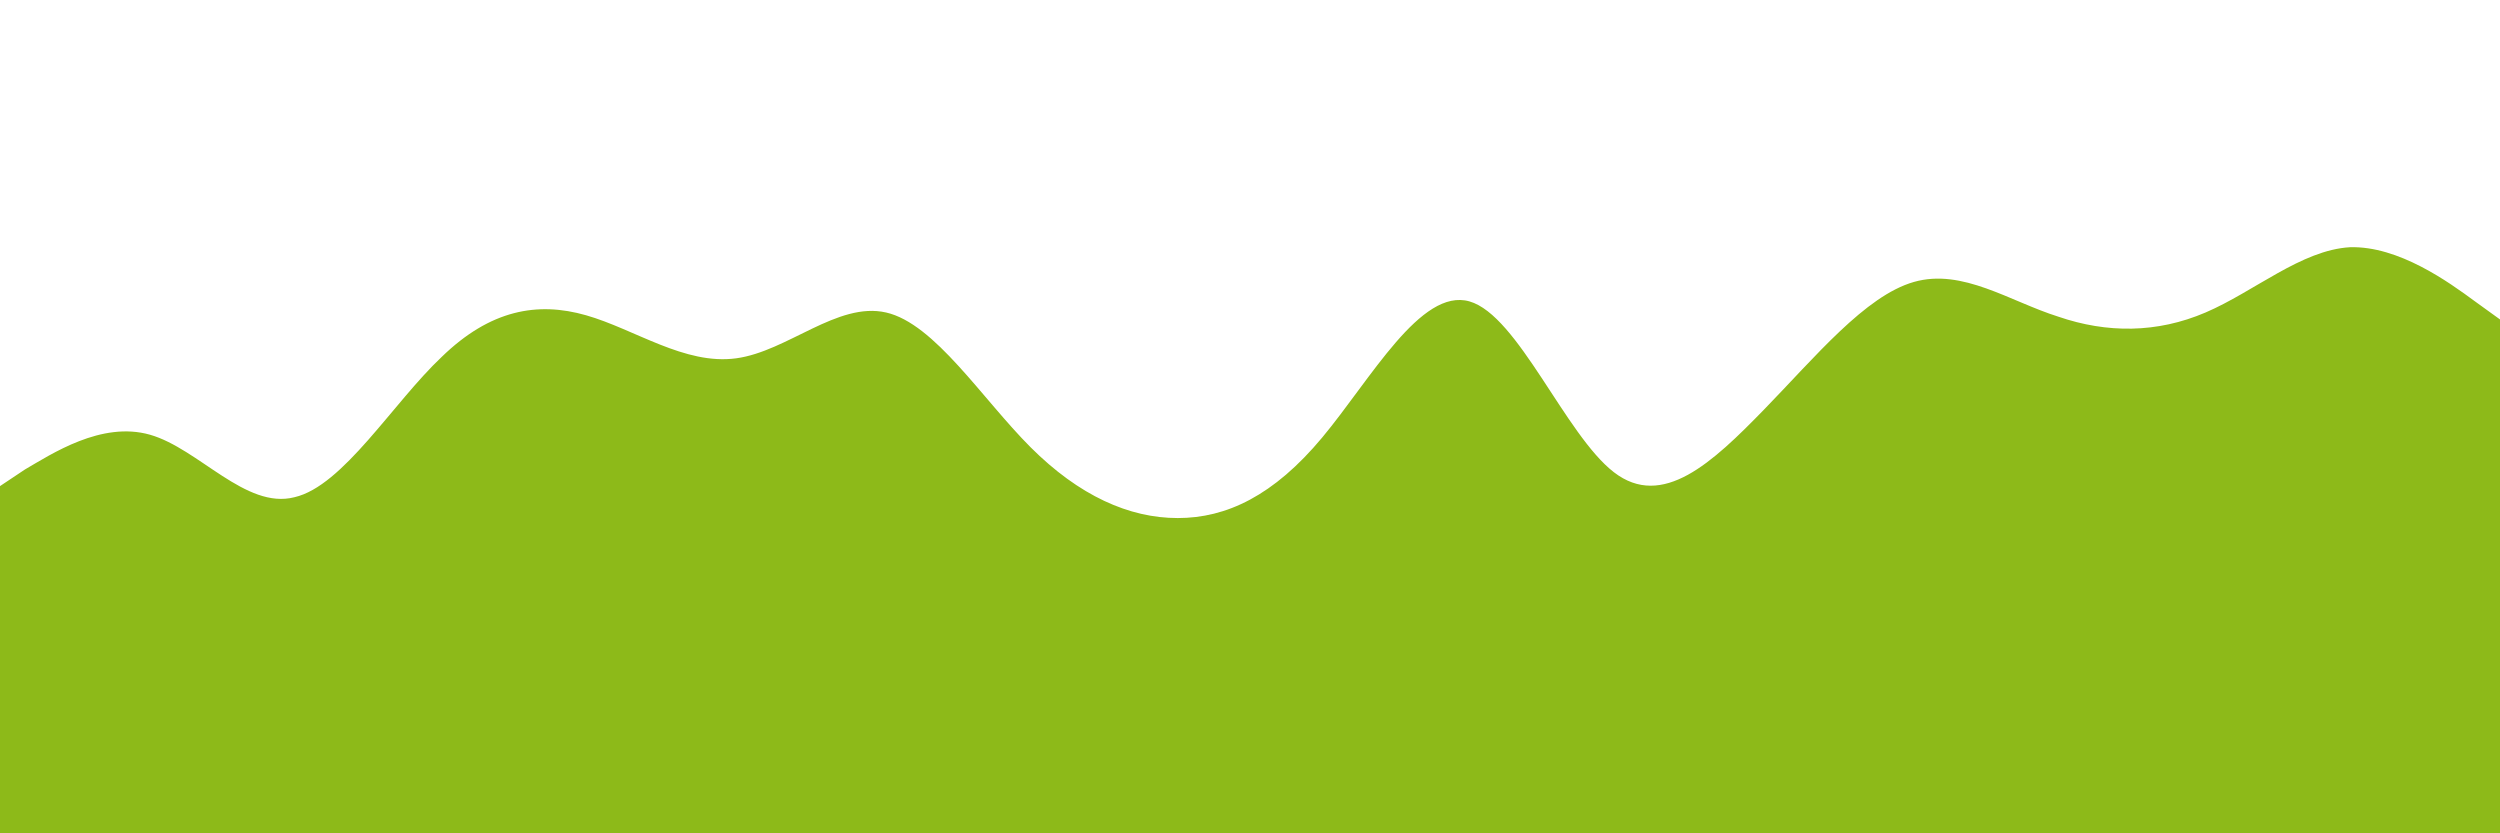 <svg id="visual" viewBox="0 0 180 60" width="180" height="60" xmlns="http://www.w3.org/2000/svg" xmlns:xlink="http://www.w3.org/1999/xlink" version="1.1"><path d="M0 35L1.8 33.8C3.7 32.7 7.3 30.3 10.8 31.3C14.3 32.3 17.7 36.7 21.2 35.8C24.7 35 28.3 29 31.8 25.7C35.3 22.3 38.7 21.7 42.2 22.7C45.7 23.7 49.3 26.3 53 25.8C56.7 25.3 60.3 21.7 63.8 22.5C67.3 23.3 70.7 28.7 74.2 32.2C77.7 35.7 81.3 37.3 84.8 37.3C88.3 37.3 91.7 35.7 95.2 31.5C98.7 27.3 102.3 20.7 105.8 21.7C109.3 22.7 112.7 31.3 116.2 34C119.7 36.7 123.3 33.3 127 29.5C130.7 25.7 134.3 21.3 137.8 20.3C141.3 19.3 144.7 21.7 148.2 22.8C151.7 24 155.3 24 158.8 22.5C162.3 21 165.7 18 169.2 17.8C172.7 17.7 176.3 20.3 178.2 21.7L180 23L180 61L178.2 61C176.3 61 172.7 61 169.2 61C165.7 61 162.3 61 158.8 61C155.3 61 151.7 61 148.2 61C144.7 61 141.3 61 137.8 61C134.3 61 130.7 61 127 61C123.3 61 119.7 61 116.2 61C112.7 61 109.3 61 105.8 61C102.3 61 98.7 61 95.2 61C91.7 61 88.3 61 84.8 61C81.3 61 77.7 61 74.2 61C70.7 61 67.3 61 63.8 61C60.3 61 56.7 61 53 61C49.3 61 45.7 61 42.2 61C38.7 61 35.3 61 31.8 61C28.3 61 24.7 61 21.2 61C17.7 61 14.3 61 10.8 61C7.3 61 3.7 61 1.8 61L0 61Z" fill="#8DBA19" stroke-linecap="round" stroke-linejoin="miter"></path></svg>
